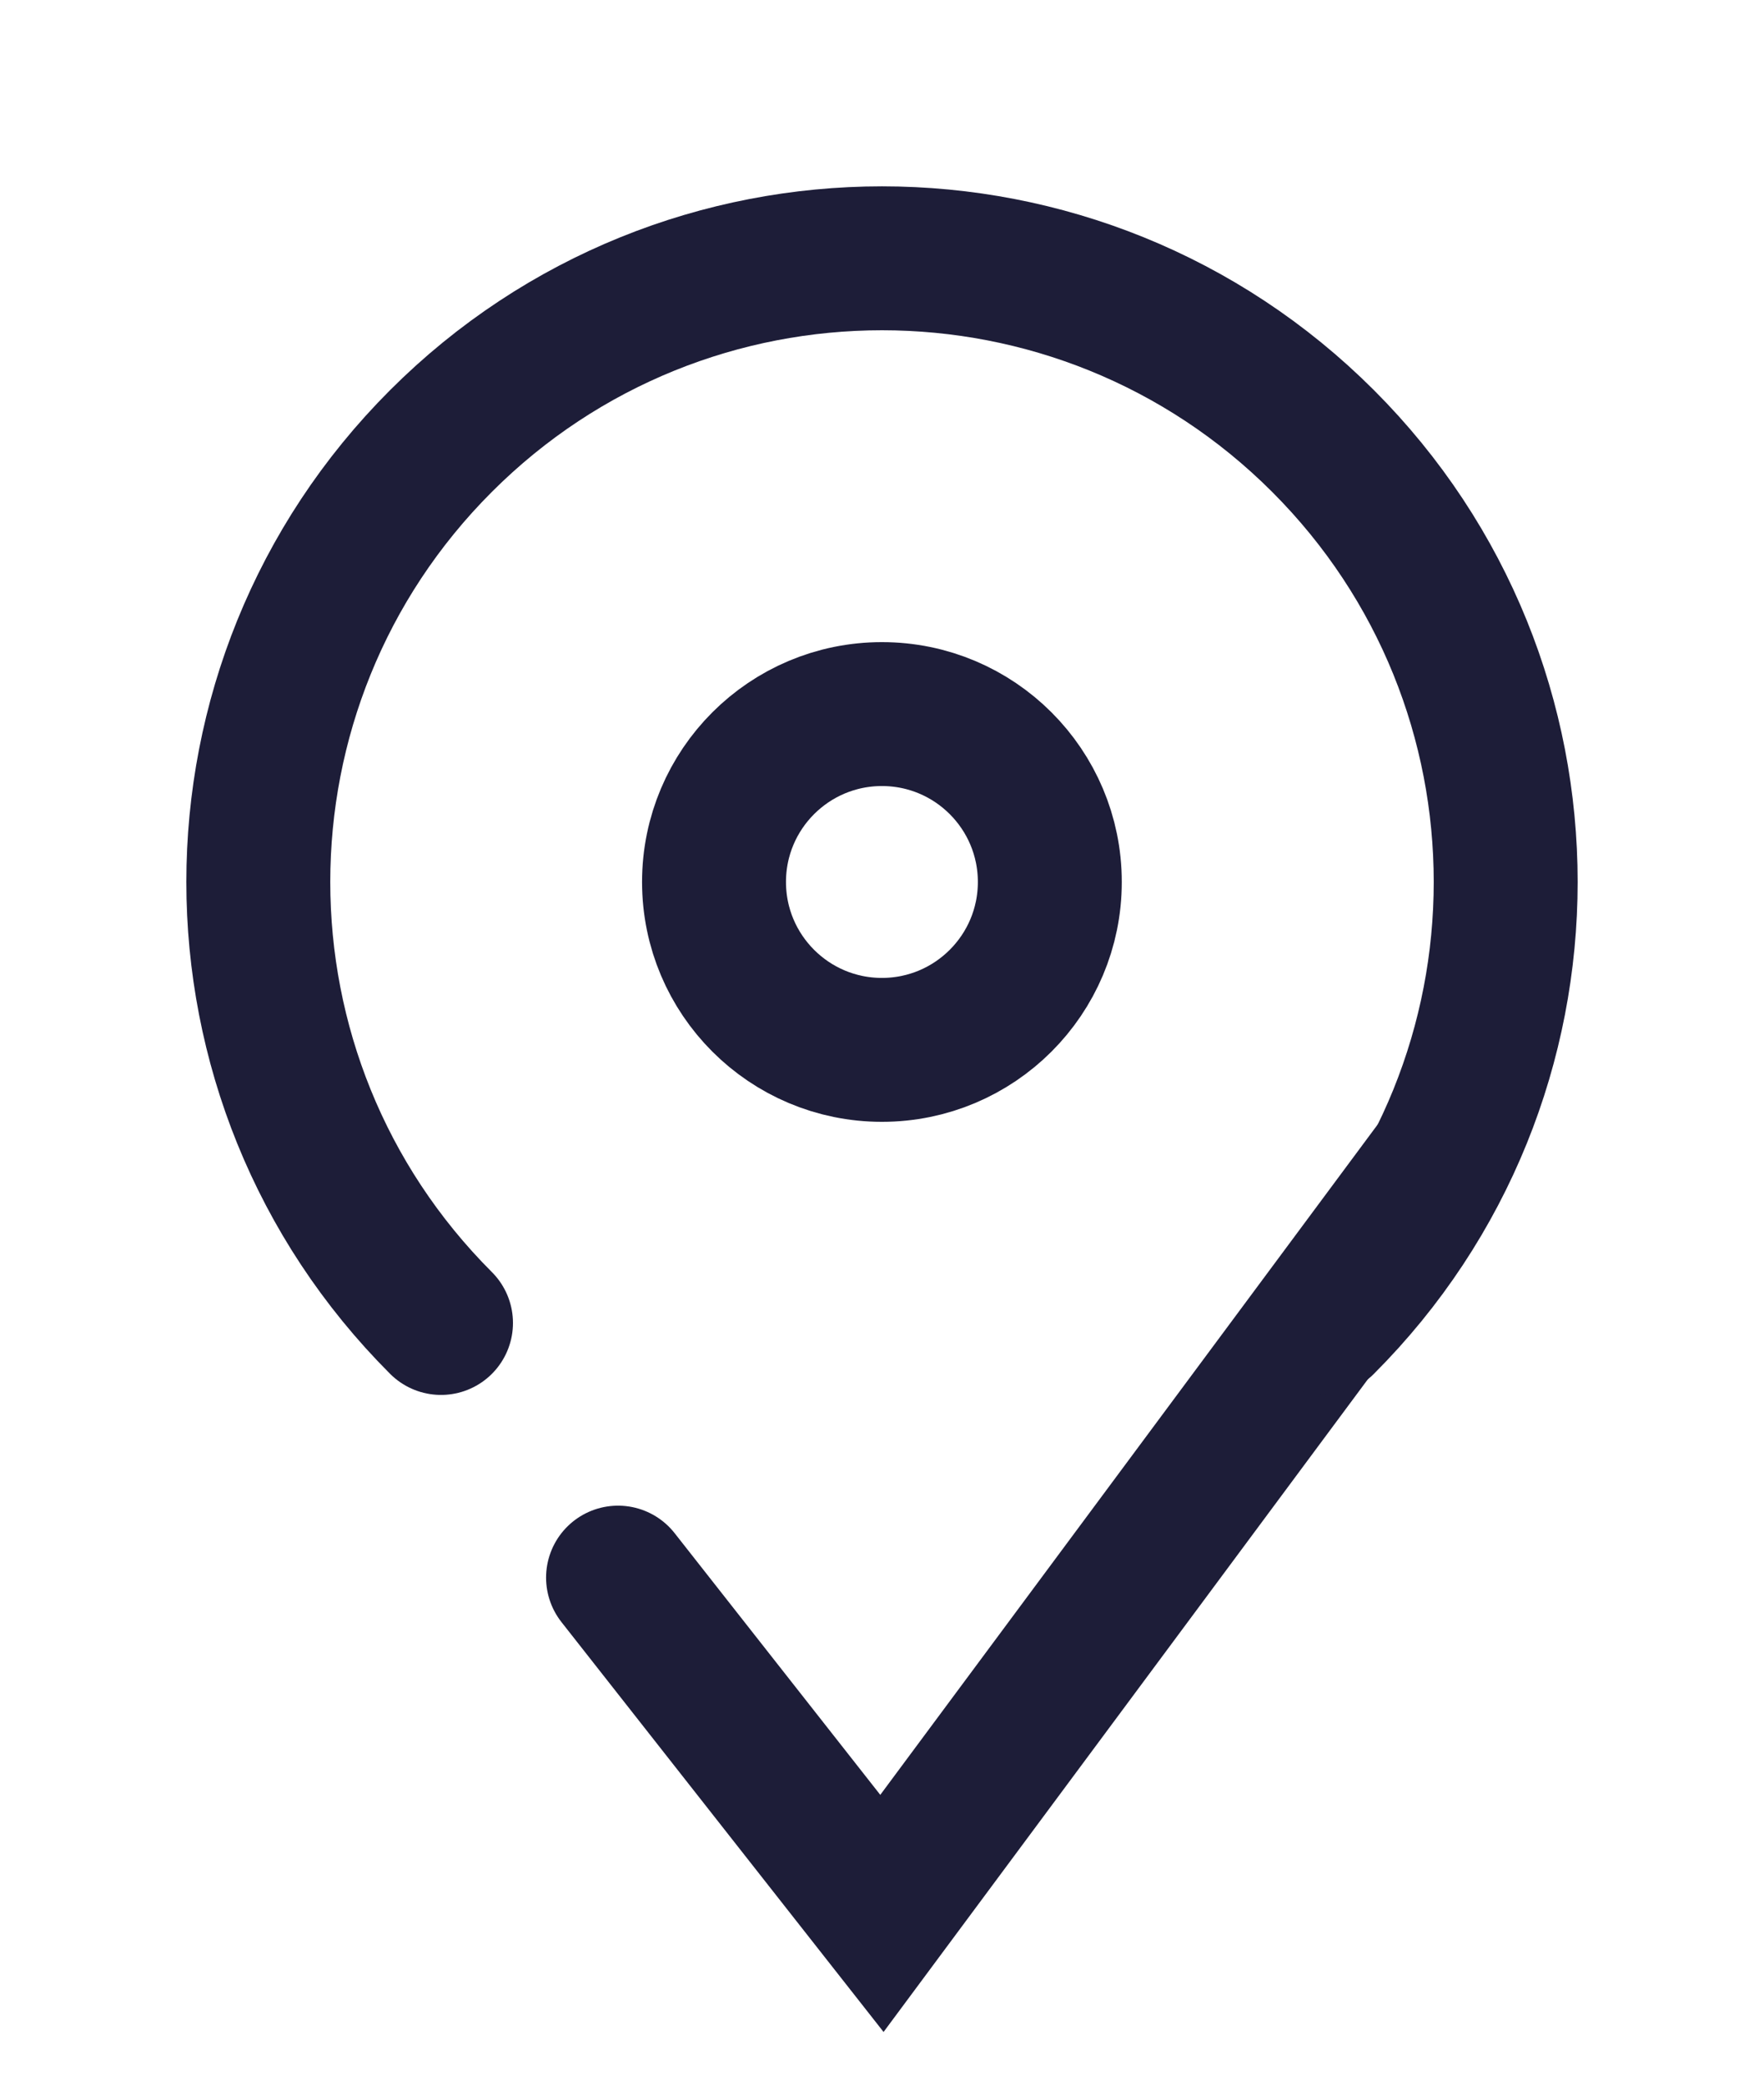 <svg width="22" height="26" viewBox="0 0 22 26" fill="none" xmlns="http://www.w3.org/2000/svg">
<path d="M7.708 19.676L10.999 23.864L17.88 14.59" stroke="#1D1D38" stroke-width="1.795" stroke-linecap="round"/>
<path d="M16.5 16.5C19.538 13.462 19.538 8.538 16.5 5.5C13.462 2.462 8.538 2.462 5.5 5.5C2.462 8.538 2.462 13.462 5.5 16.5" stroke="#1D1D38" stroke-width="1.795" stroke-linecap="round"/>
<circle cx="10.999" cy="11" r="2.094" stroke="#1D1D38" stroke-width="1.795" stroke-linecap="round"/>
</svg>
